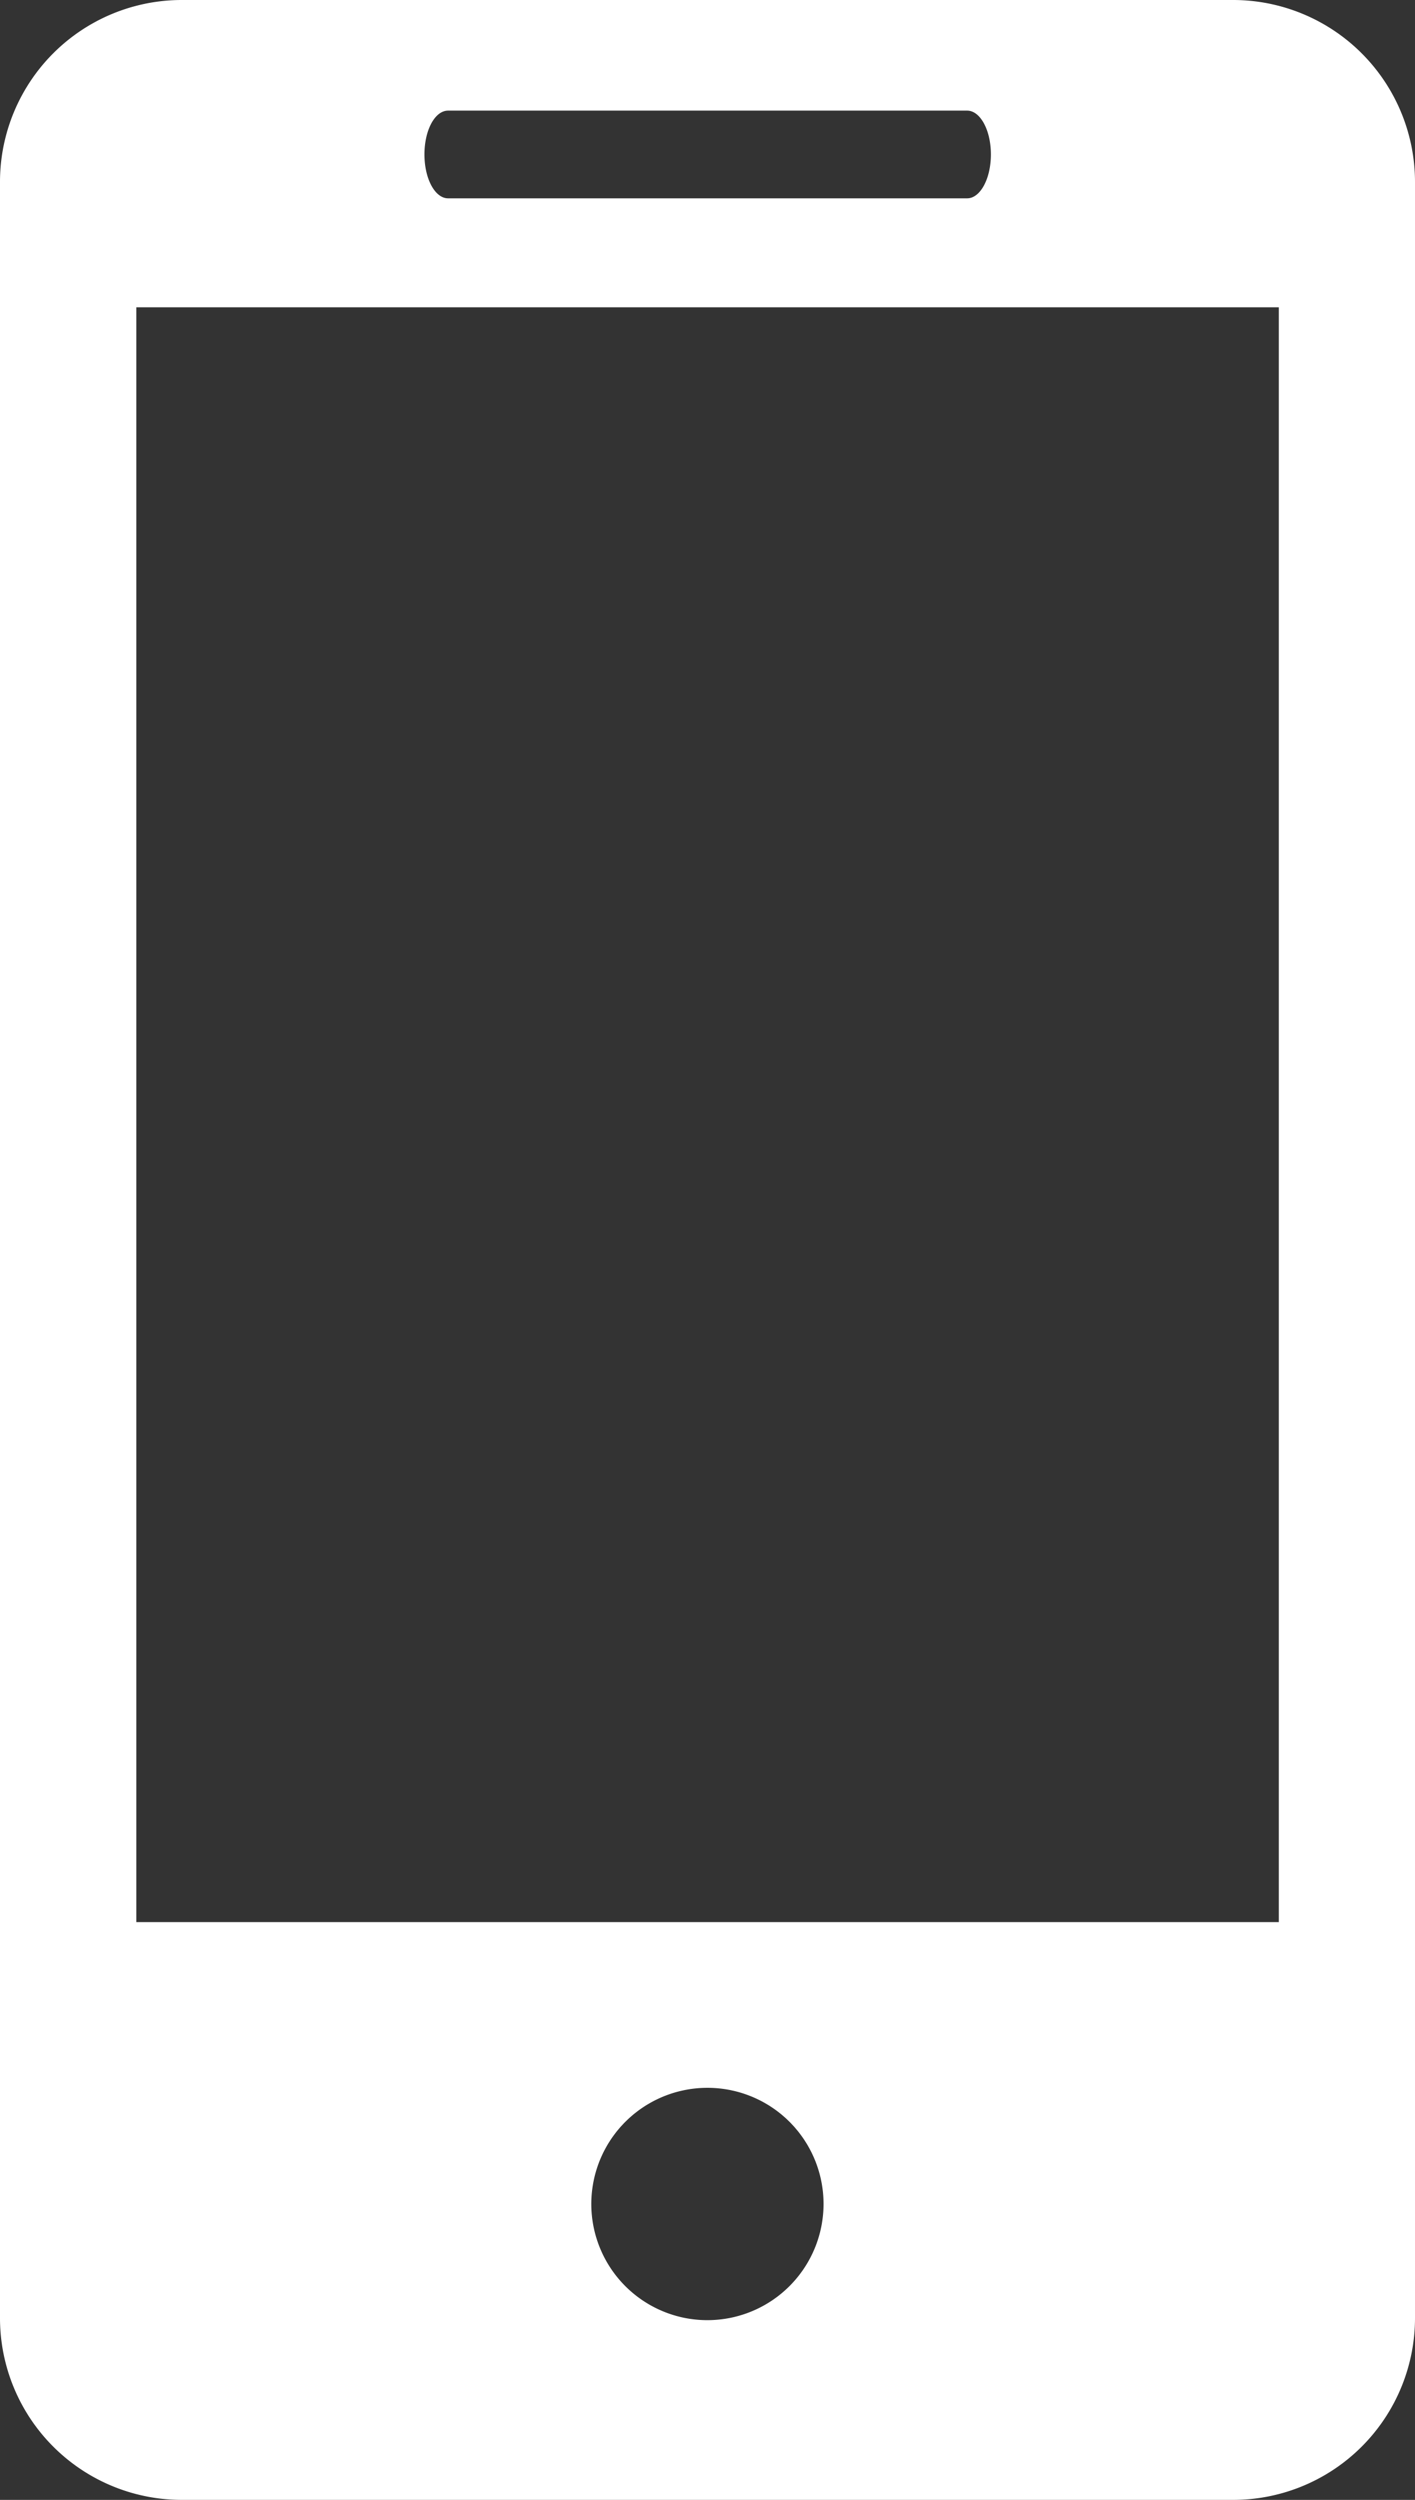 <svg xmlns="http://www.w3.org/2000/svg" width="20.386" height="36" viewBox="0 0 20.386 36"><rect x="0" y="0" width="20.386" height="36" fill="#333333" stroke="none"/><defs><style>.a{fill:#fff;}</style></defs><g transform="translate(-5.951)"><path class="a" d="M23.717,0H8.571a2.62,2.62,0,0,0-2.62,2.622V33.38A2.619,2.619,0,0,0,8.571,36H23.717a2.62,2.62,0,0,0,2.62-2.62V2.622A2.622,2.622,0,0,0,23.717,0ZM12.407,1.593h7.478c.189,0,.342.282.342.631s-.153.632-.342.632H12.407c-.19,0-.341-.283-.341-.632S12.216,1.593,12.407,1.593Zm3.739,31.819a1.673,1.673,0,1,1,1.67-1.674A1.675,1.675,0,0,1,16.145,33.412Zm8.229-5.732H7.915V4.425h16.46V27.68Z" transform="translate(0)"/></g></svg>